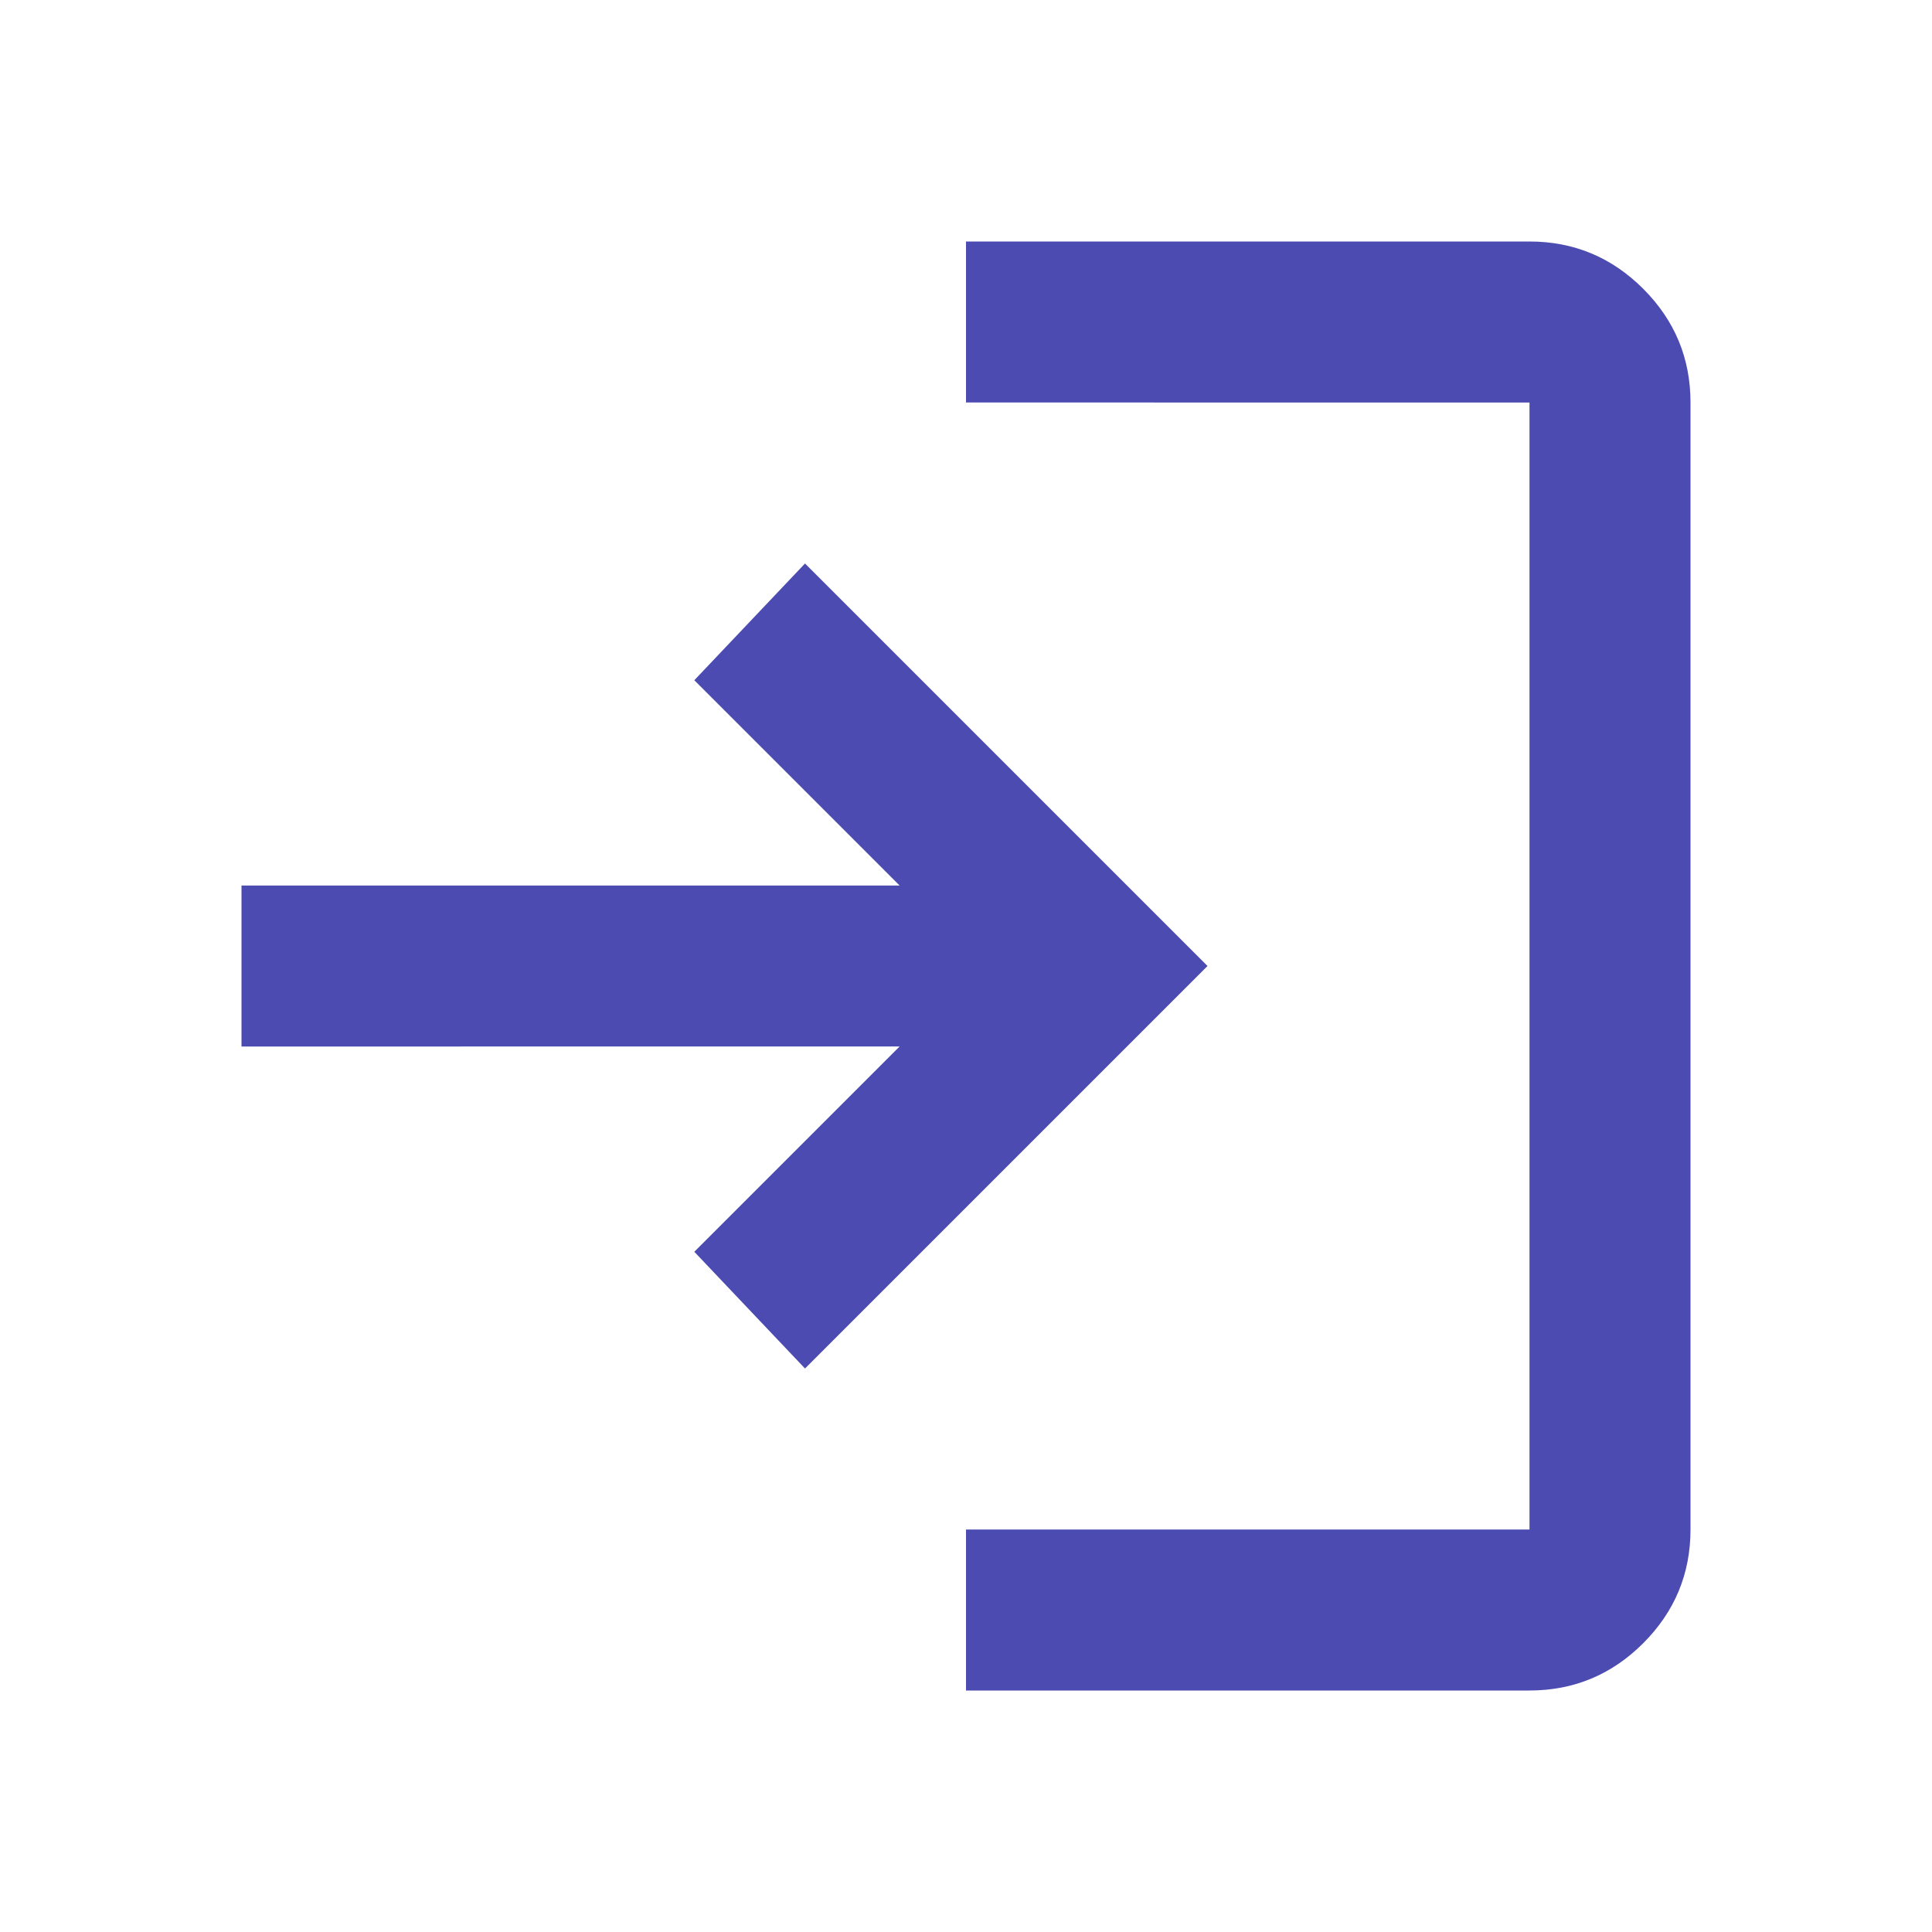 <svg xmlns="http://www.w3.org/2000/svg" height="24px" viewBox="0 -960 960 960" width="24px" fill="#4B4BB2"><path d="M480-120v-80h280v-560H480v-80h280q33 0 56.5 23.5T840-760v560q0 33-23.5 56.5T760-120H480Zm-80-160-55-58 102-102H120v-80h327L345-622l55-58 200 200-200 200Z"/></svg>